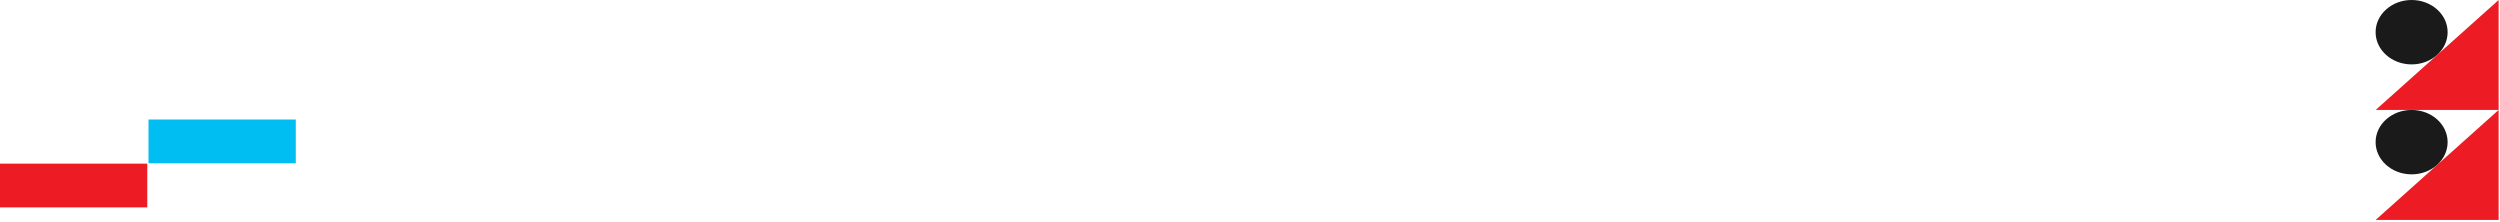 <svg width="1025" height="91" viewBox="0 0 1025 91" fill="none" xmlns="http://www.w3.org/2000/svg">
<path d="M60.887 66.936L121.27 66.936L121.27 49L60.887 49L60.887 66.936Z" fill="#00BDF2"/>
<path d="M0.001 85.029L60.383 85.029L60.383 67.094L0.001 67.094L0.001 85.029Z" fill="#ED1C24"/>
<path d="M1024.44 0V45.08H974.02L1024.44 0Z" fill="#ED1C24"/>
<path d="M1024.44 45.08V90.16H974.02L1024.44 45.08Z" fill="#ED1C24"/>
<path d="M988.764 26.403C996.918 26.403 1003.53 20.493 1003.53 13.202C1003.53 5.911 996.918 0 988.764 0C980.61 0 974 5.911 974 13.202C974 20.493 980.61 26.403 988.764 26.403Z" fill="#1A1A1A"/>
<path d="M988.764 71.483C996.918 71.483 1003.53 65.573 1003.53 58.282C1003.53 50.991 996.918 45.08 988.764 45.08C980.61 45.08 974 50.991 974 58.282C974 65.573 980.61 71.483 988.764 71.483Z" fill="#1A1A1A"/>
</svg>
